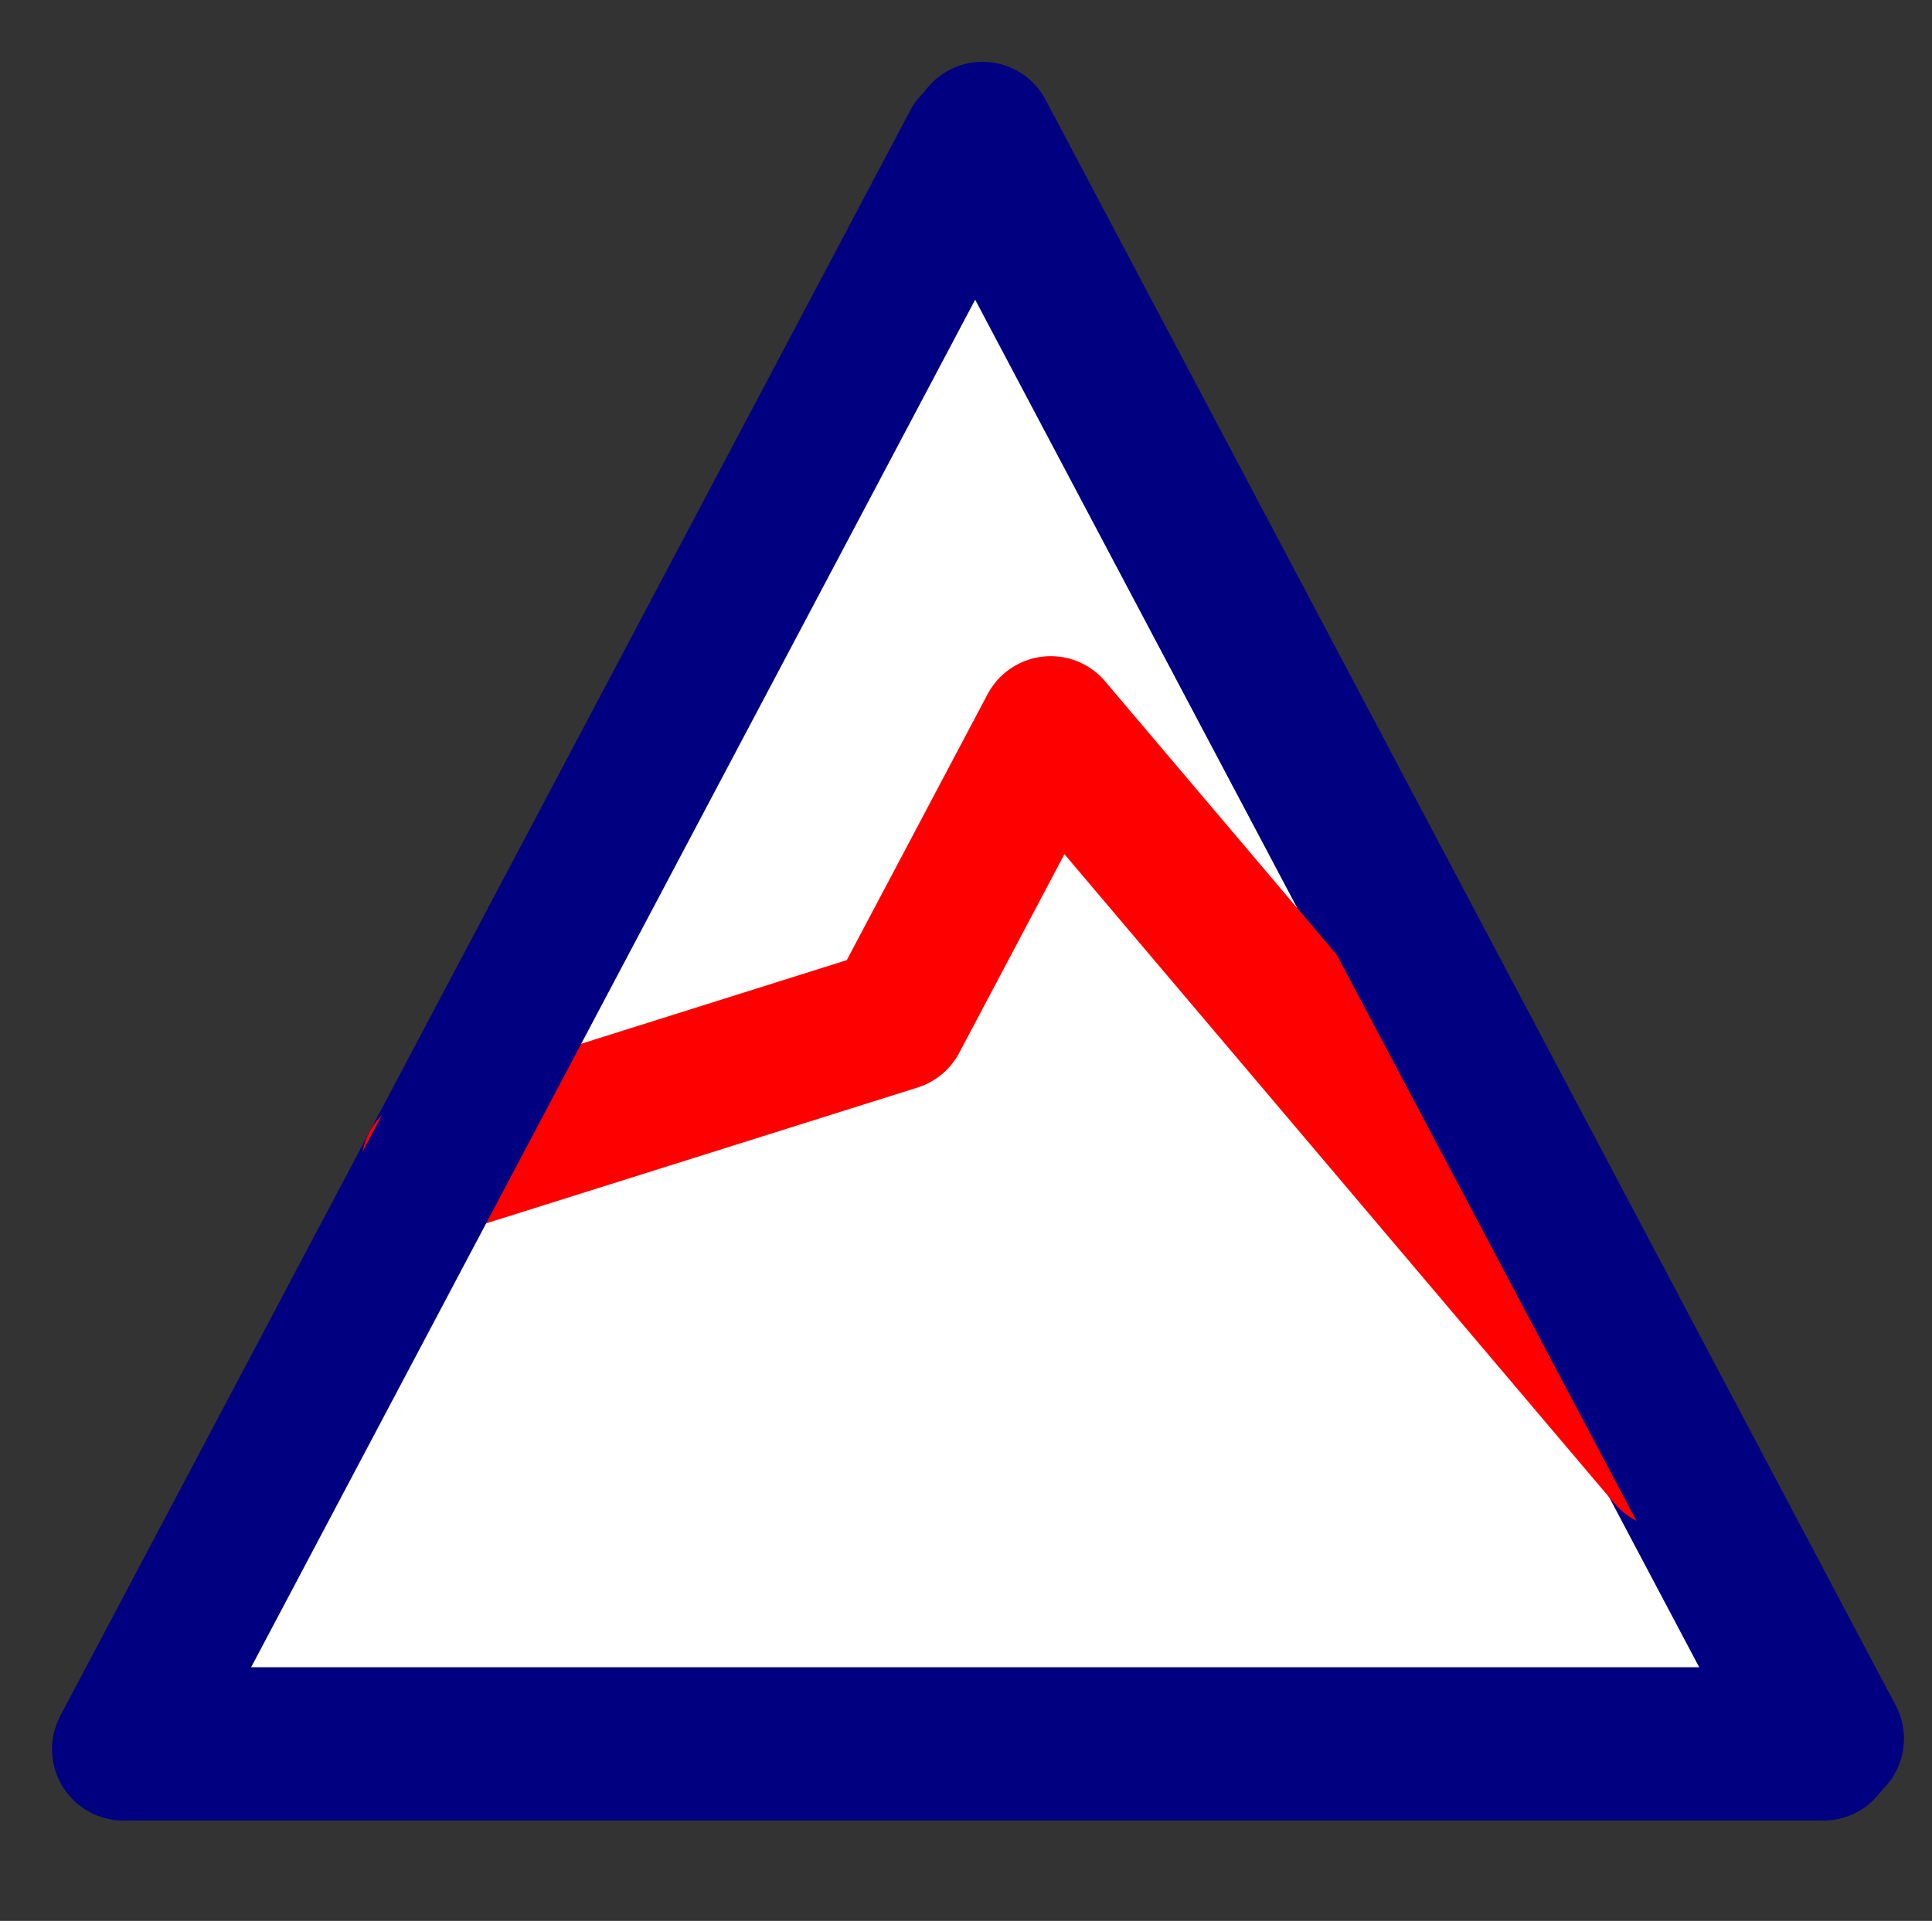 <?xml version="1.0" encoding="UTF-8" standalone="no"?>
<!-- Created with Inkscape (http://www.inkscape.org/) -->

<svg
   xmlns:dc="http://purl.org/dc/elements/1.1/"
   xmlns:cc="http://creativecommons.org/ns#"
   xmlns:rdf="http://www.w3.org/1999/02/22-rdf-syntax-ns#"
   xmlns:svg="http://www.w3.org/2000/svg"
   xmlns="http://www.w3.org/2000/svg"
   xmlns:sodipodi="http://sodipodi.sourceforge.net/DTD/sodipodi-0.dtd"
   xmlns:inkscape="http://www.inkscape.org/namespaces/inkscape"
   width="95.892"
   height="95.351"
   viewBox="0 0 27.063 26.91"
   version="1.1"
   id="svg8"
   inkscape:version="0.91 r13725"
   sodipodi:docname="Summit.svg">
  <rect x="0" y="0" width="27.063" height="26.91" fill="#333333" stroke="none"/>
  <defs
     id="defs2" />
  <sodipodi:namedview
     id="base"
     pagecolor="#ffffff"
     bordercolor="#666666"
     borderopacity="1"
     inkscape:pageopacity="0"
     inkscape:pageshadow="2"
     inkscape:zoom="1.7582312"
     inkscape:cx="-38.495915"
     inkscape:cy="33.491245"
     inkscape:document-units="mm"
     inkscape:current-layer="layer1"
     showgrid="true"
     inkscape:window-width="1920"
     inkscape:window-height="993"
     inkscape:window-x="0"
     inkscape:window-y="0"
     inkscape:window-maximized="1"
     units="mm"
     fit-margin-top="0"
     fit-margin-left="0"
     fit-margin-right="0"
     fit-margin-bottom="0"
     showborder="true"
     borderlayer="false">
    <inkscape:grid
       type="xygrid"
       id="grid5701"
       originx="-9.645px"
       originy="-244.08px"
       empspacing="5"
       visible="true"
       enabled="true"
       snapvisiblegridlinesonly="true" />
  </sodipodi:namedview>
  <g
     inkscape:label="Layer 1"
     inkscape:groupmode="layer"
     id="layer1"
     transform="translate(-11.5,-22.465)">
    <path
       style="fill:#ffffff;stroke:#000080;stroke-width:2;stroke-linecap:round;stroke-linejoin:round;stroke-miterlimit:4;stroke-opacity:1;stroke-dasharray:none"
       d="M 37.042,46.969 H 13.229 l 11.906,-22.49 11.906,22.49"
       id="path3789-1-2-1-8"
       inkscape:connector-curvature="0"
       sodipodi:nodetypes="cccc" />
    <path
       style="fill:none;stroke:#ff0000;stroke-width:2;stroke-linecap:round;stroke-linejoin:round;stroke-miterlimit:4;stroke-opacity:1;stroke-dasharray:none"
       d="m 17.559,38.791 6.494,-2.045 2.165,-4.089 8.659,10.223"
       id="path3789-1-2-1"
       inkscape:connector-curvature="0"
       sodipodi:nodetypes="cccc" />
    <path
       style="fill:none;stroke:#000080;stroke-width:2;stroke-linecap:round;stroke-linejoin:round;stroke-miterlimit:4;stroke-dasharray:none;stroke-opacity:1"
       d="m 37.17,46.821 -23.813,0 11.906,-22.49 11.906,22.49"
       id="path3789-1-2-1-8-3"
       inkscape:connector-curvature="0"
       sodipodi:nodetypes="cccc" />
  </g>
</svg>
